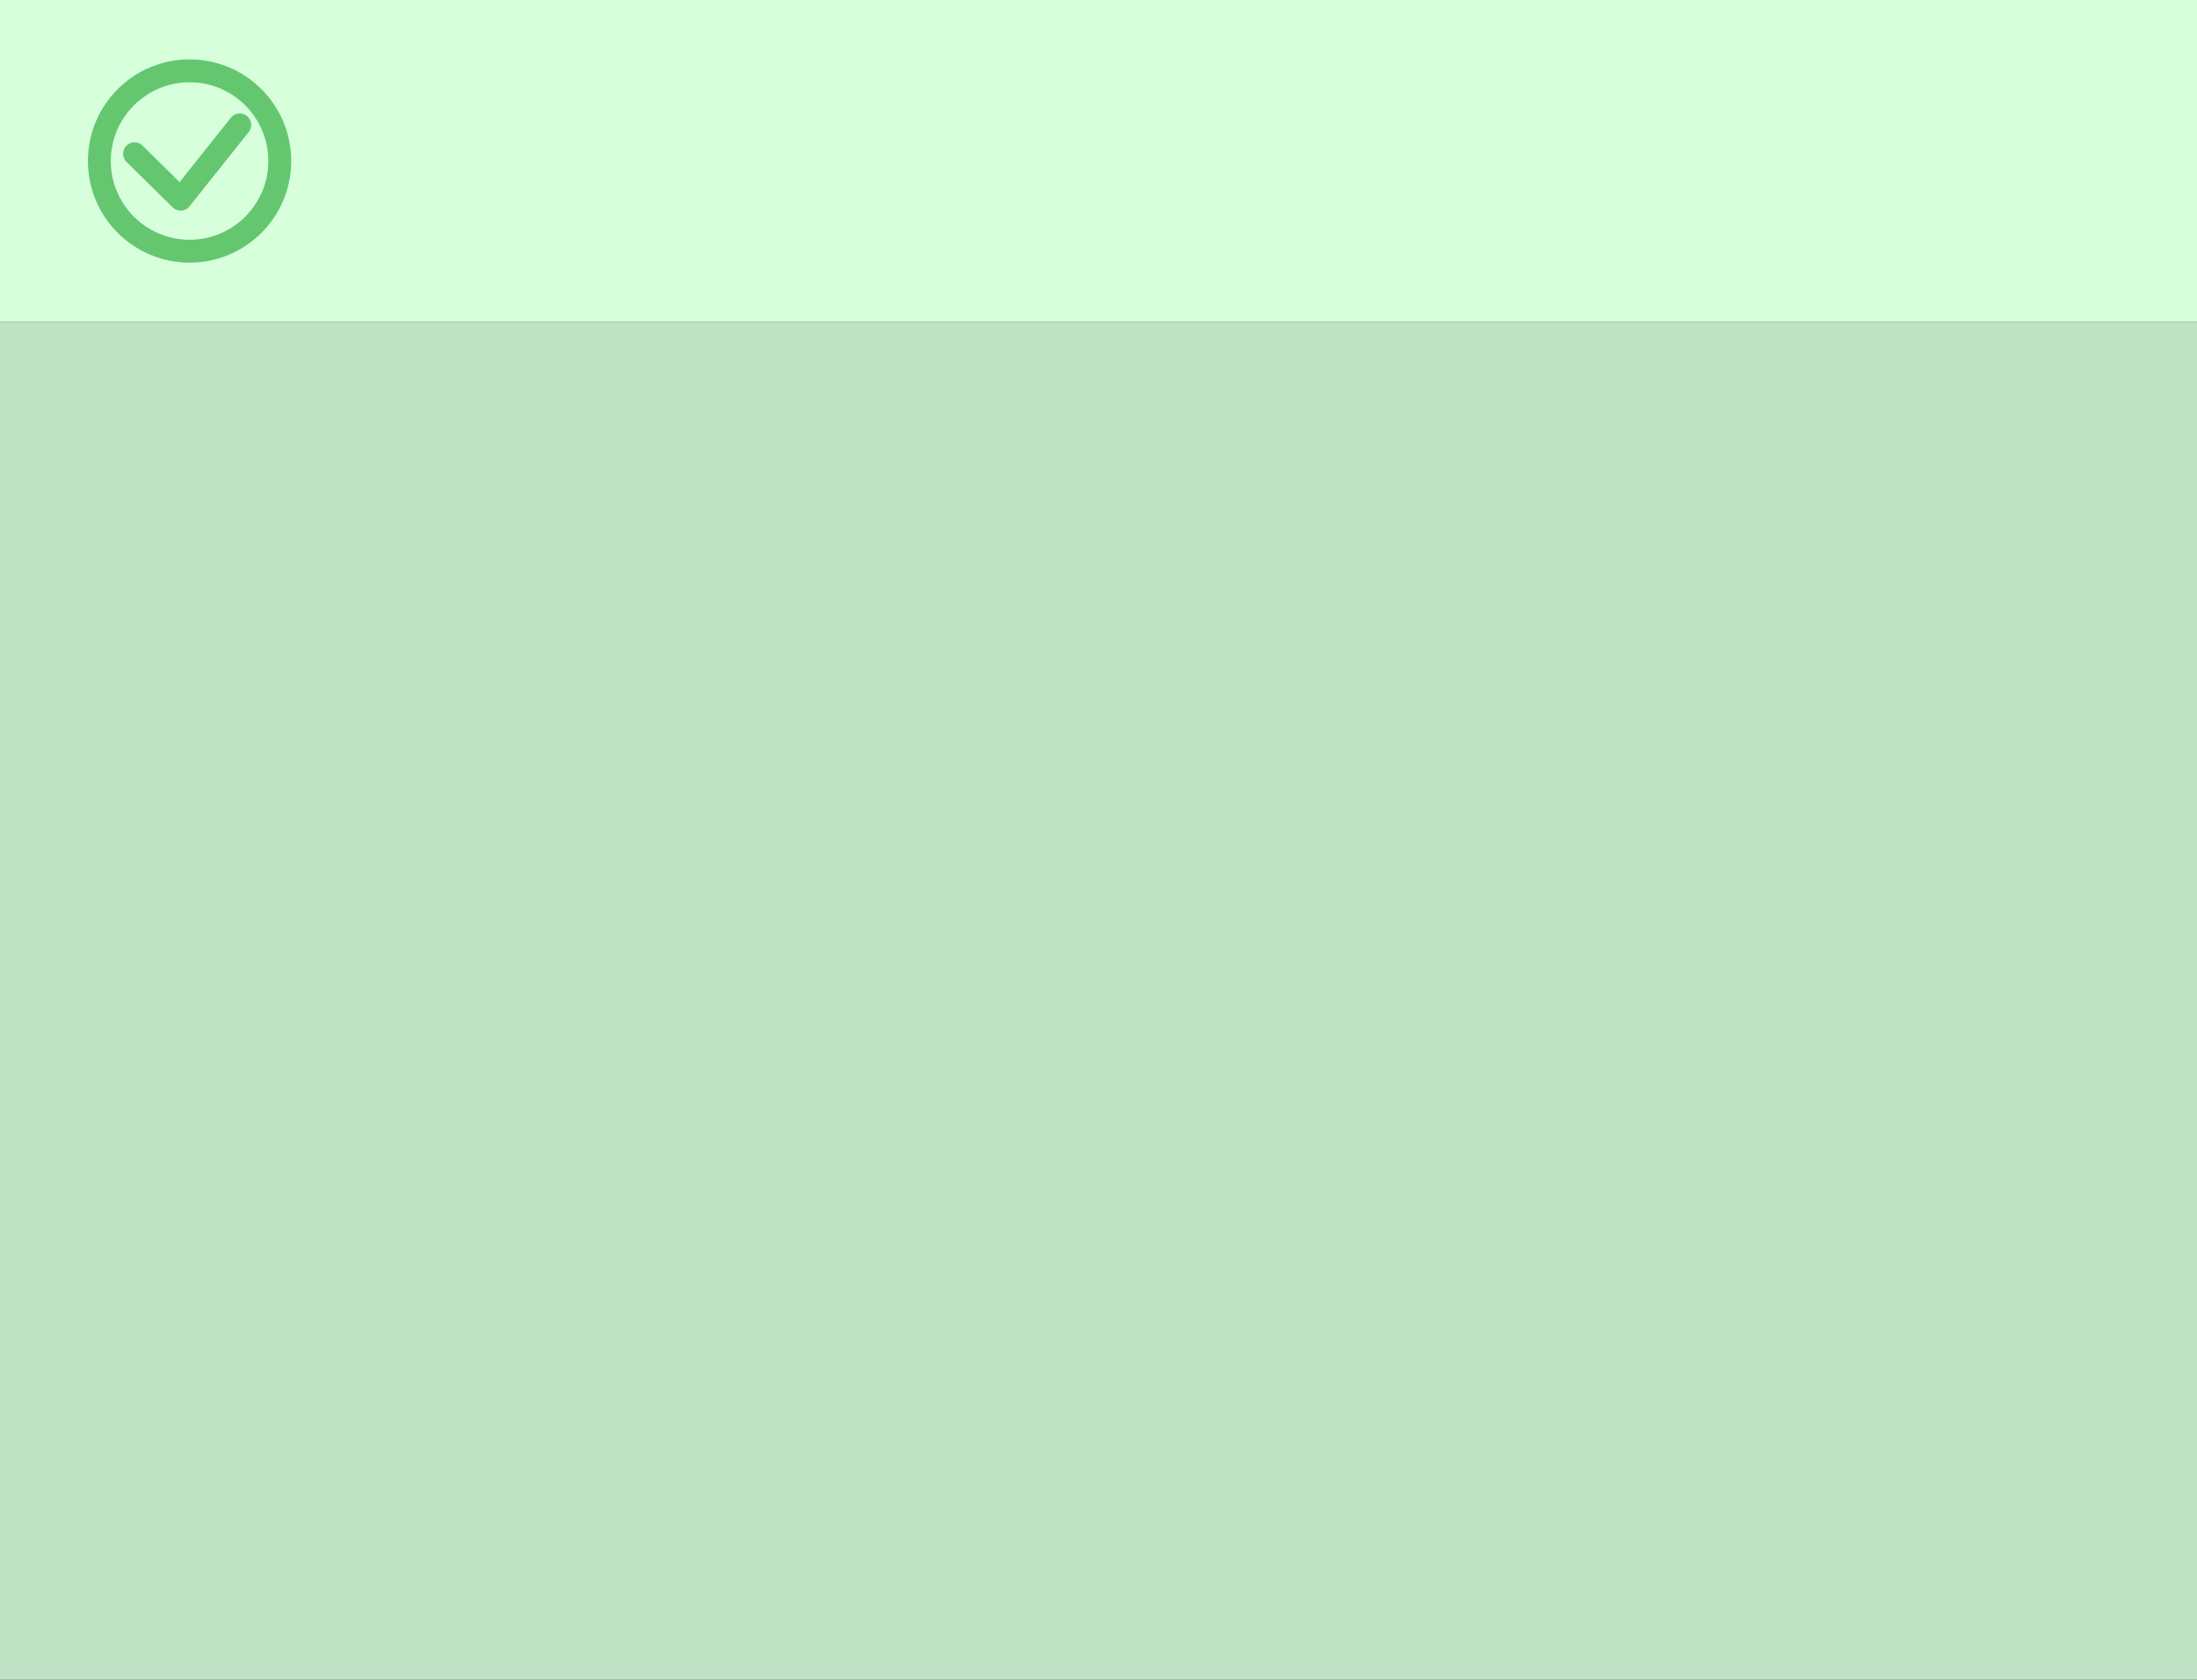 <?xml version="1.0" encoding="UTF-8"?><svg id="uuid-7599076a-9b01-4f71-bb00-18a7bc166dbe" xmlns="http://www.w3.org/2000/svg" viewBox="0 0 576 440.44"><rect x="0" y="0" width="576" height="440.44" fill="#333333" stroke="none"/><defs><style>.uuid-a9f97ca8-447f-4c90-8b08-1592ff9b472f{fill:#d7ffdc;}.uuid-5db2eb8f-438a-46e6-993c-bb846cb48cf5{fill:#bfe3c4;}.uuid-6f3b6960-d615-489b-b51d-a82004e718dd{fill:none;stroke:#64c770;stroke-linecap:round;stroke-linejoin:round;stroke-width:6px;}.uuid-c6a8fedd-4a21-4c2b-bbf7-71250bdeb64a{fill:#64c770;}</style></defs><g id="uuid-5eddba5e-ee0d-4267-9975-ef1a5774ef49"><rect class="uuid-5db2eb8f-438a-46e6-993c-bb846cb48cf5" y="84.45" width="576" height="356"/><rect class="uuid-a9f97ca8-447f-4c90-8b08-1592ff9b472f" width="576" height="84.45"/><path class="uuid-c6a8fedd-4a21-4c2b-bbf7-71250bdeb64a" d="M49.7,21.57c11.39,0,20.65,9.27,20.65,20.65s-9.27,20.65-20.65,20.65-20.65-9.27-20.65-20.65,9.27-20.65,20.65-20.65M49.7,15.57c-14.72,0-26.65,11.93-26.65,26.65s11.93,26.65,26.65,26.65,26.65-11.93,26.65-26.65-11.93-26.65-26.65-26.65h0Z"/><polyline class="uuid-6f3b6960-d615-489b-b51d-a82004e718dd" points="35.27 40.32 47.35 52.22 62.86 32.75"/></g></svg>